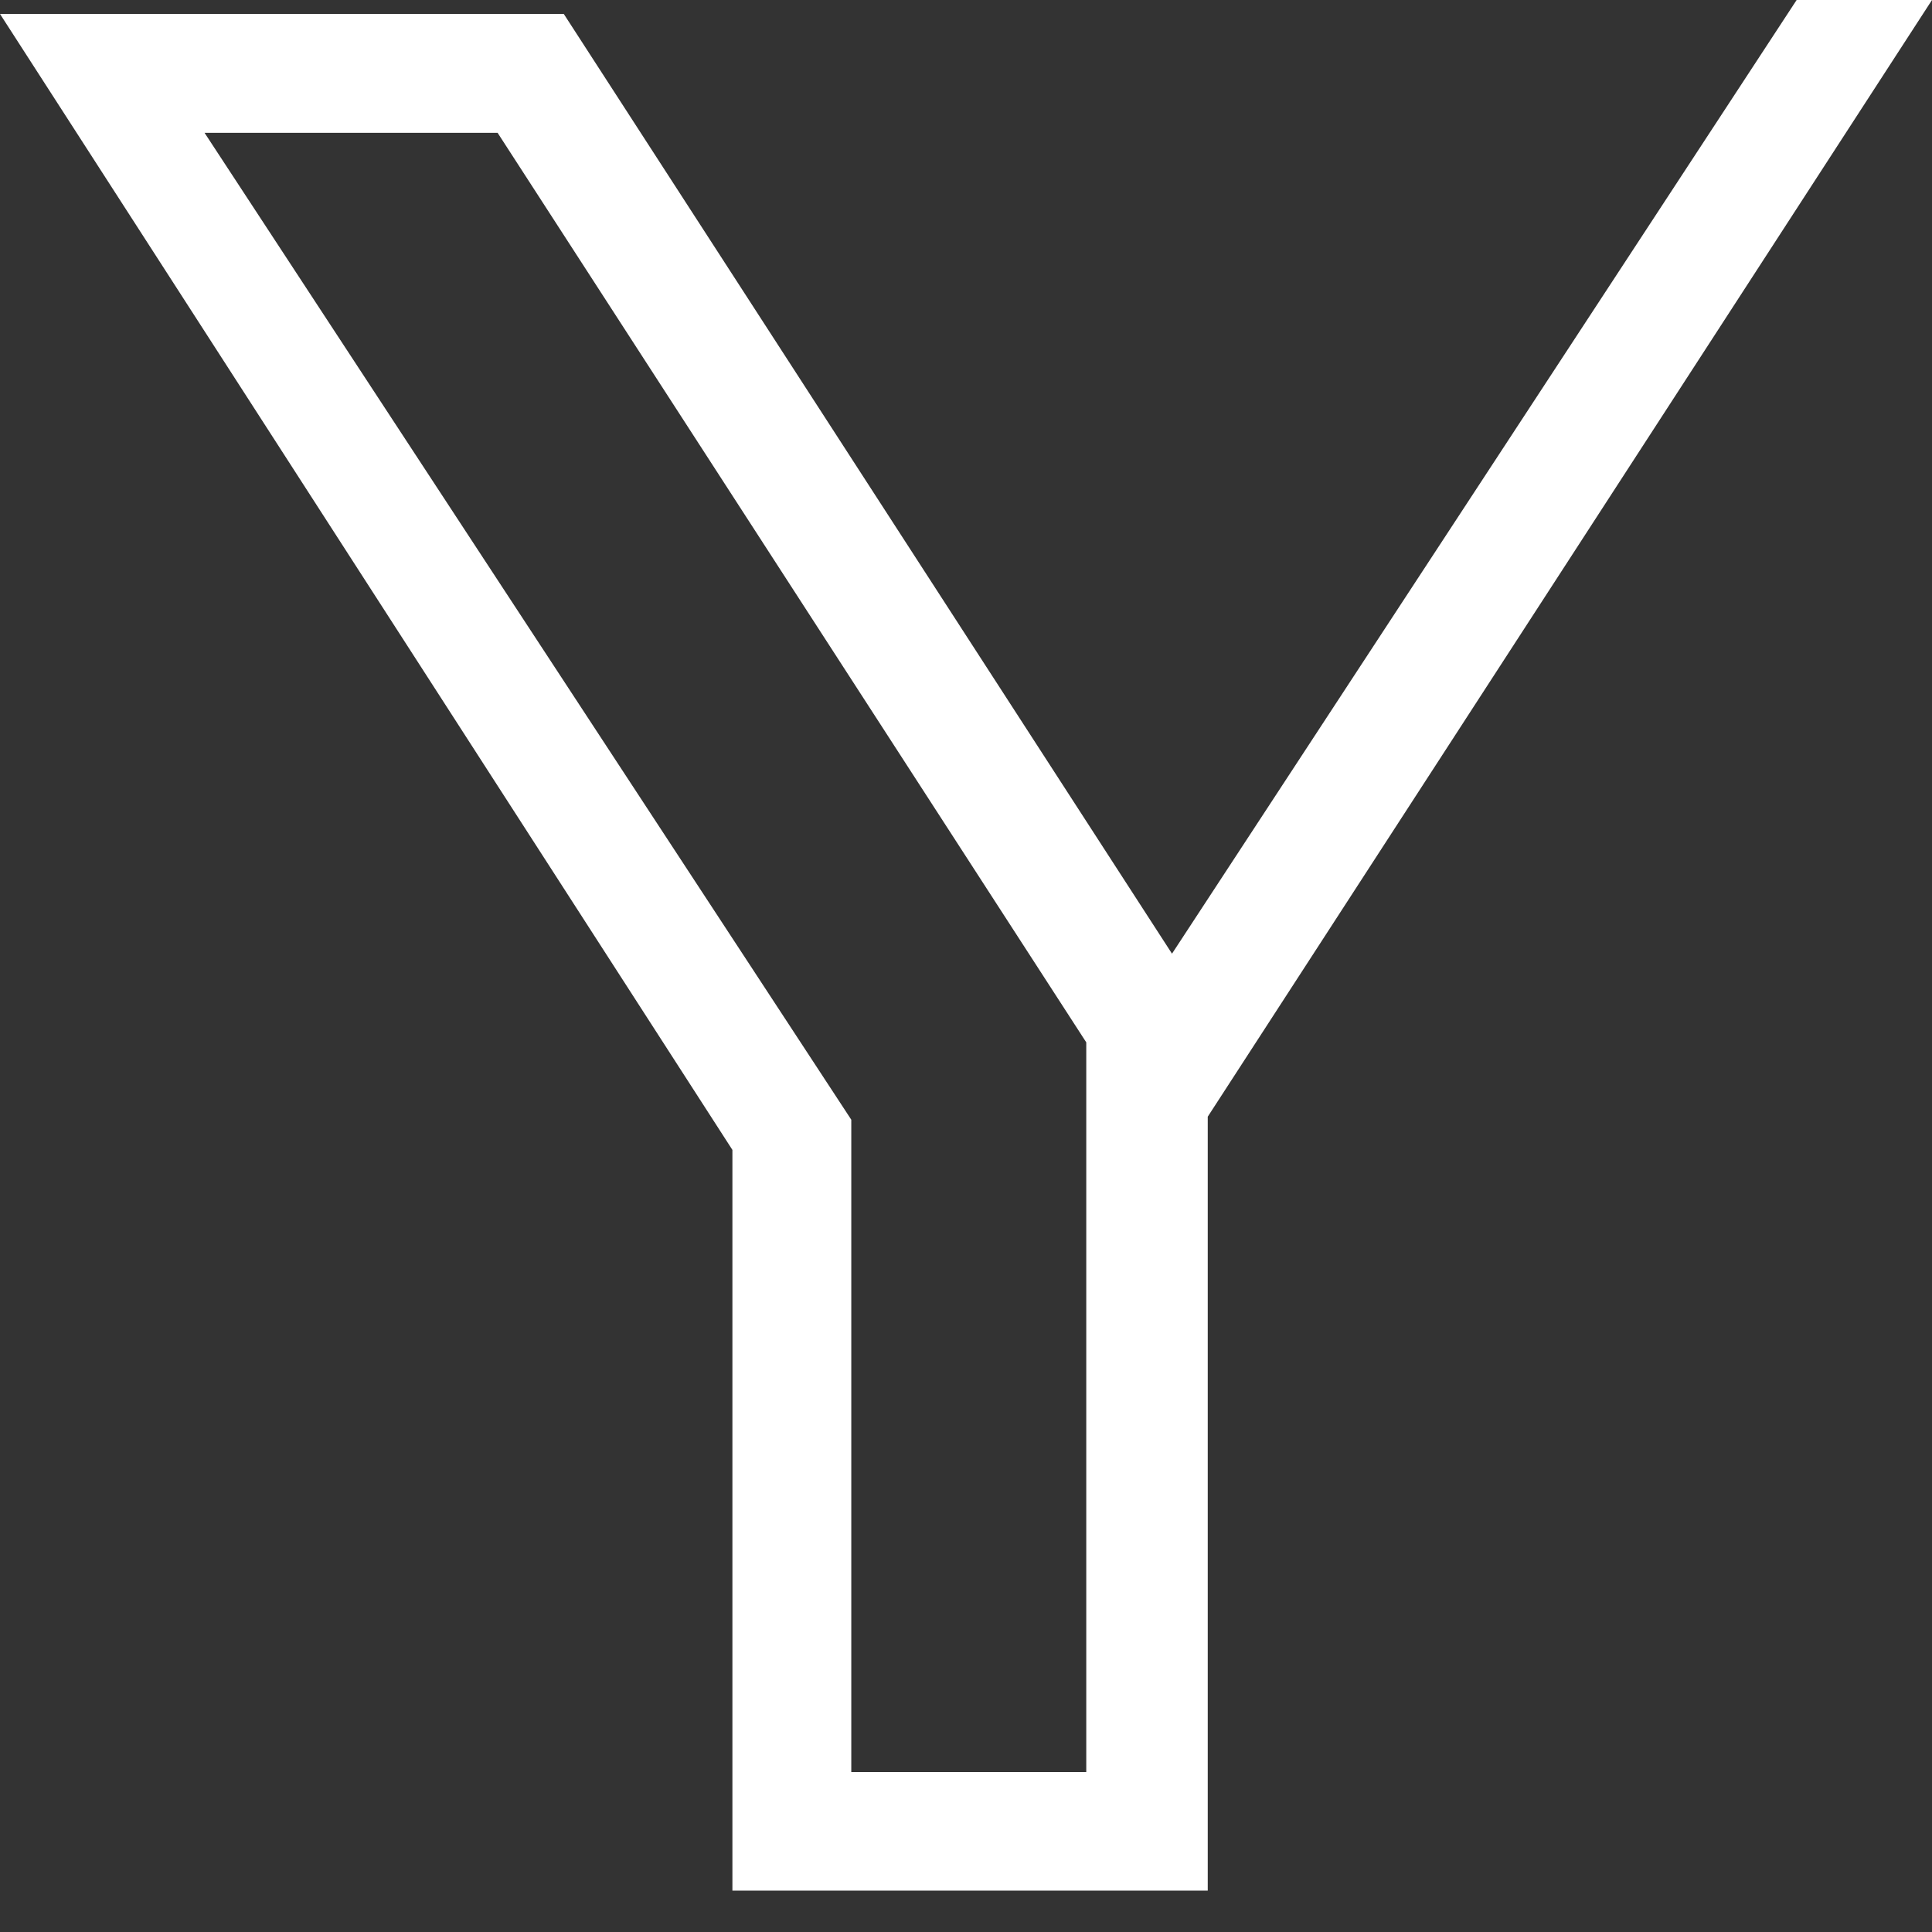 <svg width="32" height="32" viewBox="0 0 32 32" fill="none" xmlns="http://www.w3.org/2000/svg">
<rect x="0" y="0" width="32" height="32" fill="#333333" stroke="none"/>
<g clip-path="url(#clip0_7_4)">
<path d="M0 0.231H9.338L19.412 15.796L29.758 0H32L20.004 18.496V31.315H12.131V19.046L0 0.231ZM8.242 2.2H3.388L14.1 18.546V29.35H17.992V17.265L8.242 2.2Z" fill="white"/>
</g>
<defs>
<clipPath id="clip0_7_4">
<rect width="32" height="32" fill="white"/>
</clipPath>
</defs>
</svg>
